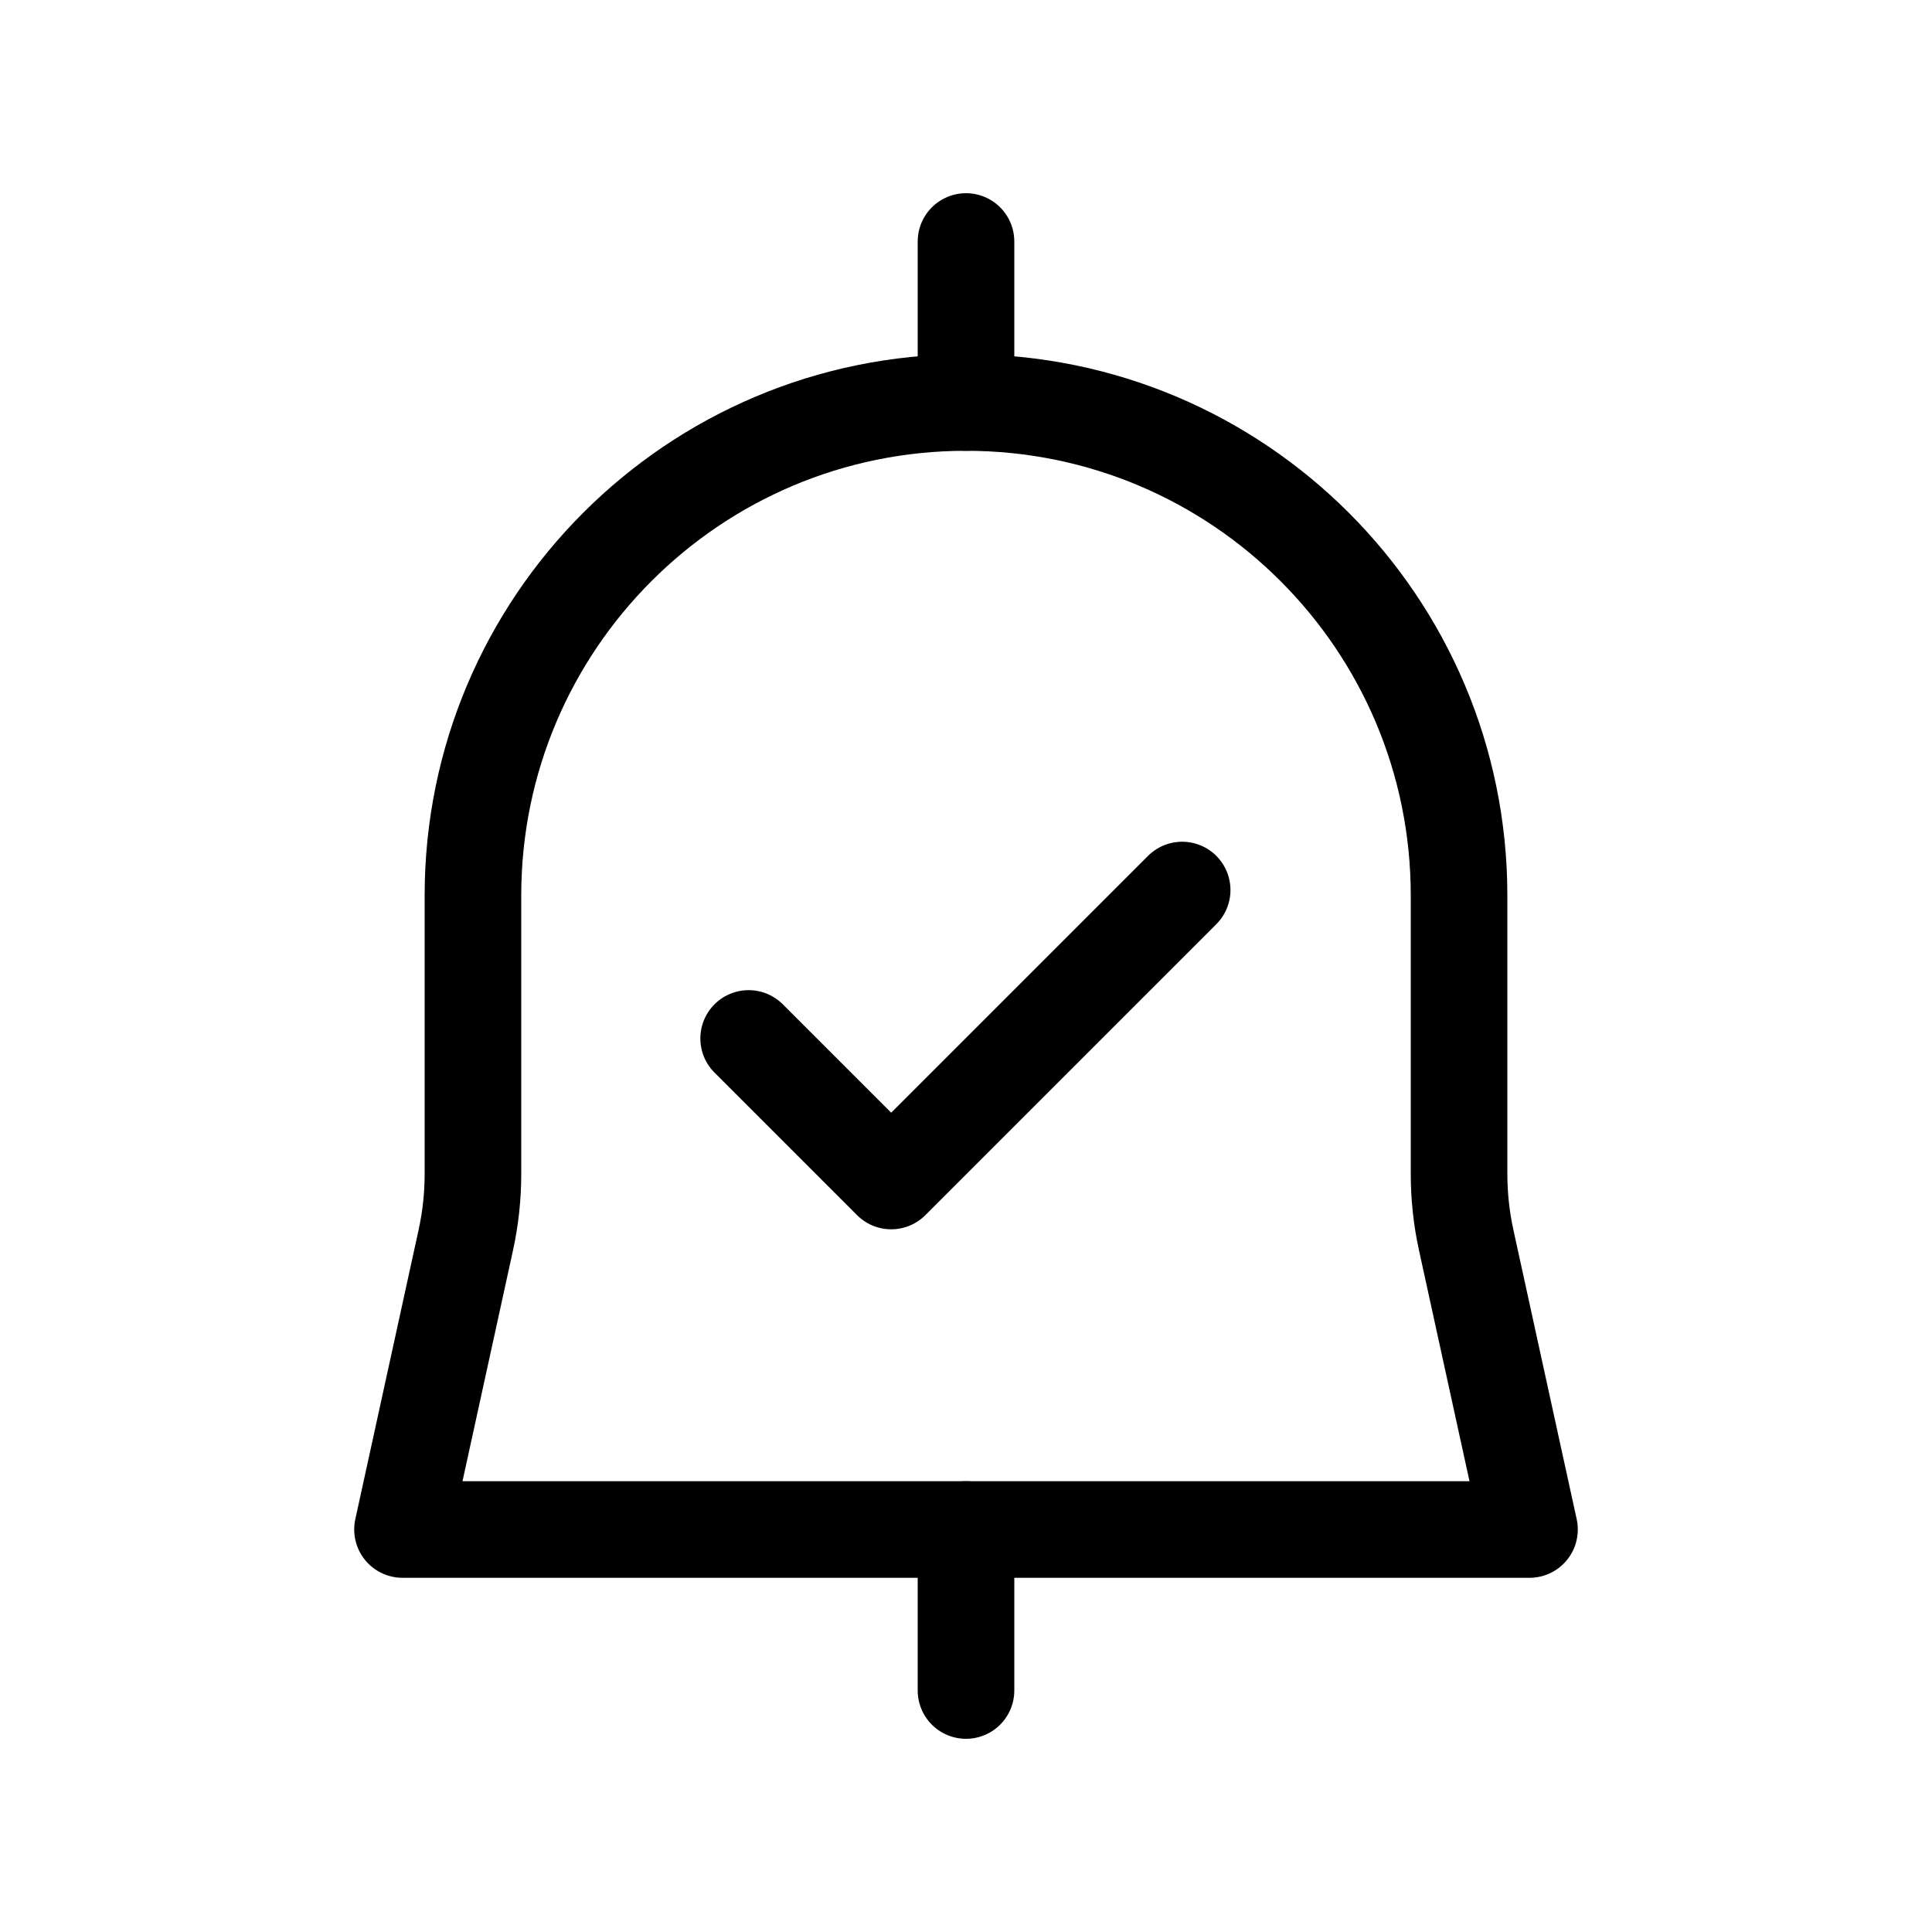 <svg width="240" height="240" xmlns="http://www.w3.org/2000/svg" viewBox="0 0 240 240"><title>240 approval notification</title><g stroke-linejoin="round" fill="none" stroke-linecap="round" class="nc-icon-wrapper"><path d="M58.75 111.25C58.75 77.423 86.173 50 120 50V50C153.827 50 181.25 77.423 181.25 111.25V145.855C181.25 148.61 181.547 151.357 182.136 154.049L190 190H50L57.864 154.049C58.453 151.357 58.75 148.61 58.75 145.855V111.25Z" stroke="#000" stroke-width="12" stroke-linecap="round" stroke-linejoin="round"></path><path d="M120 50L120 30" stroke="#000" stroke-width="12" stroke-linecap="round" stroke-linejoin="round"></path><path d="M120 210L120 190" stroke="#000" stroke-width="12" stroke-linecap="round" stroke-linejoin="round"></path><path d="M93 129L110.708 146.708L146.853 110.563" stroke="#000" stroke-width="12" stroke-linecap="round" stroke-linejoin="round" data-color="color-2"></path></g></svg>